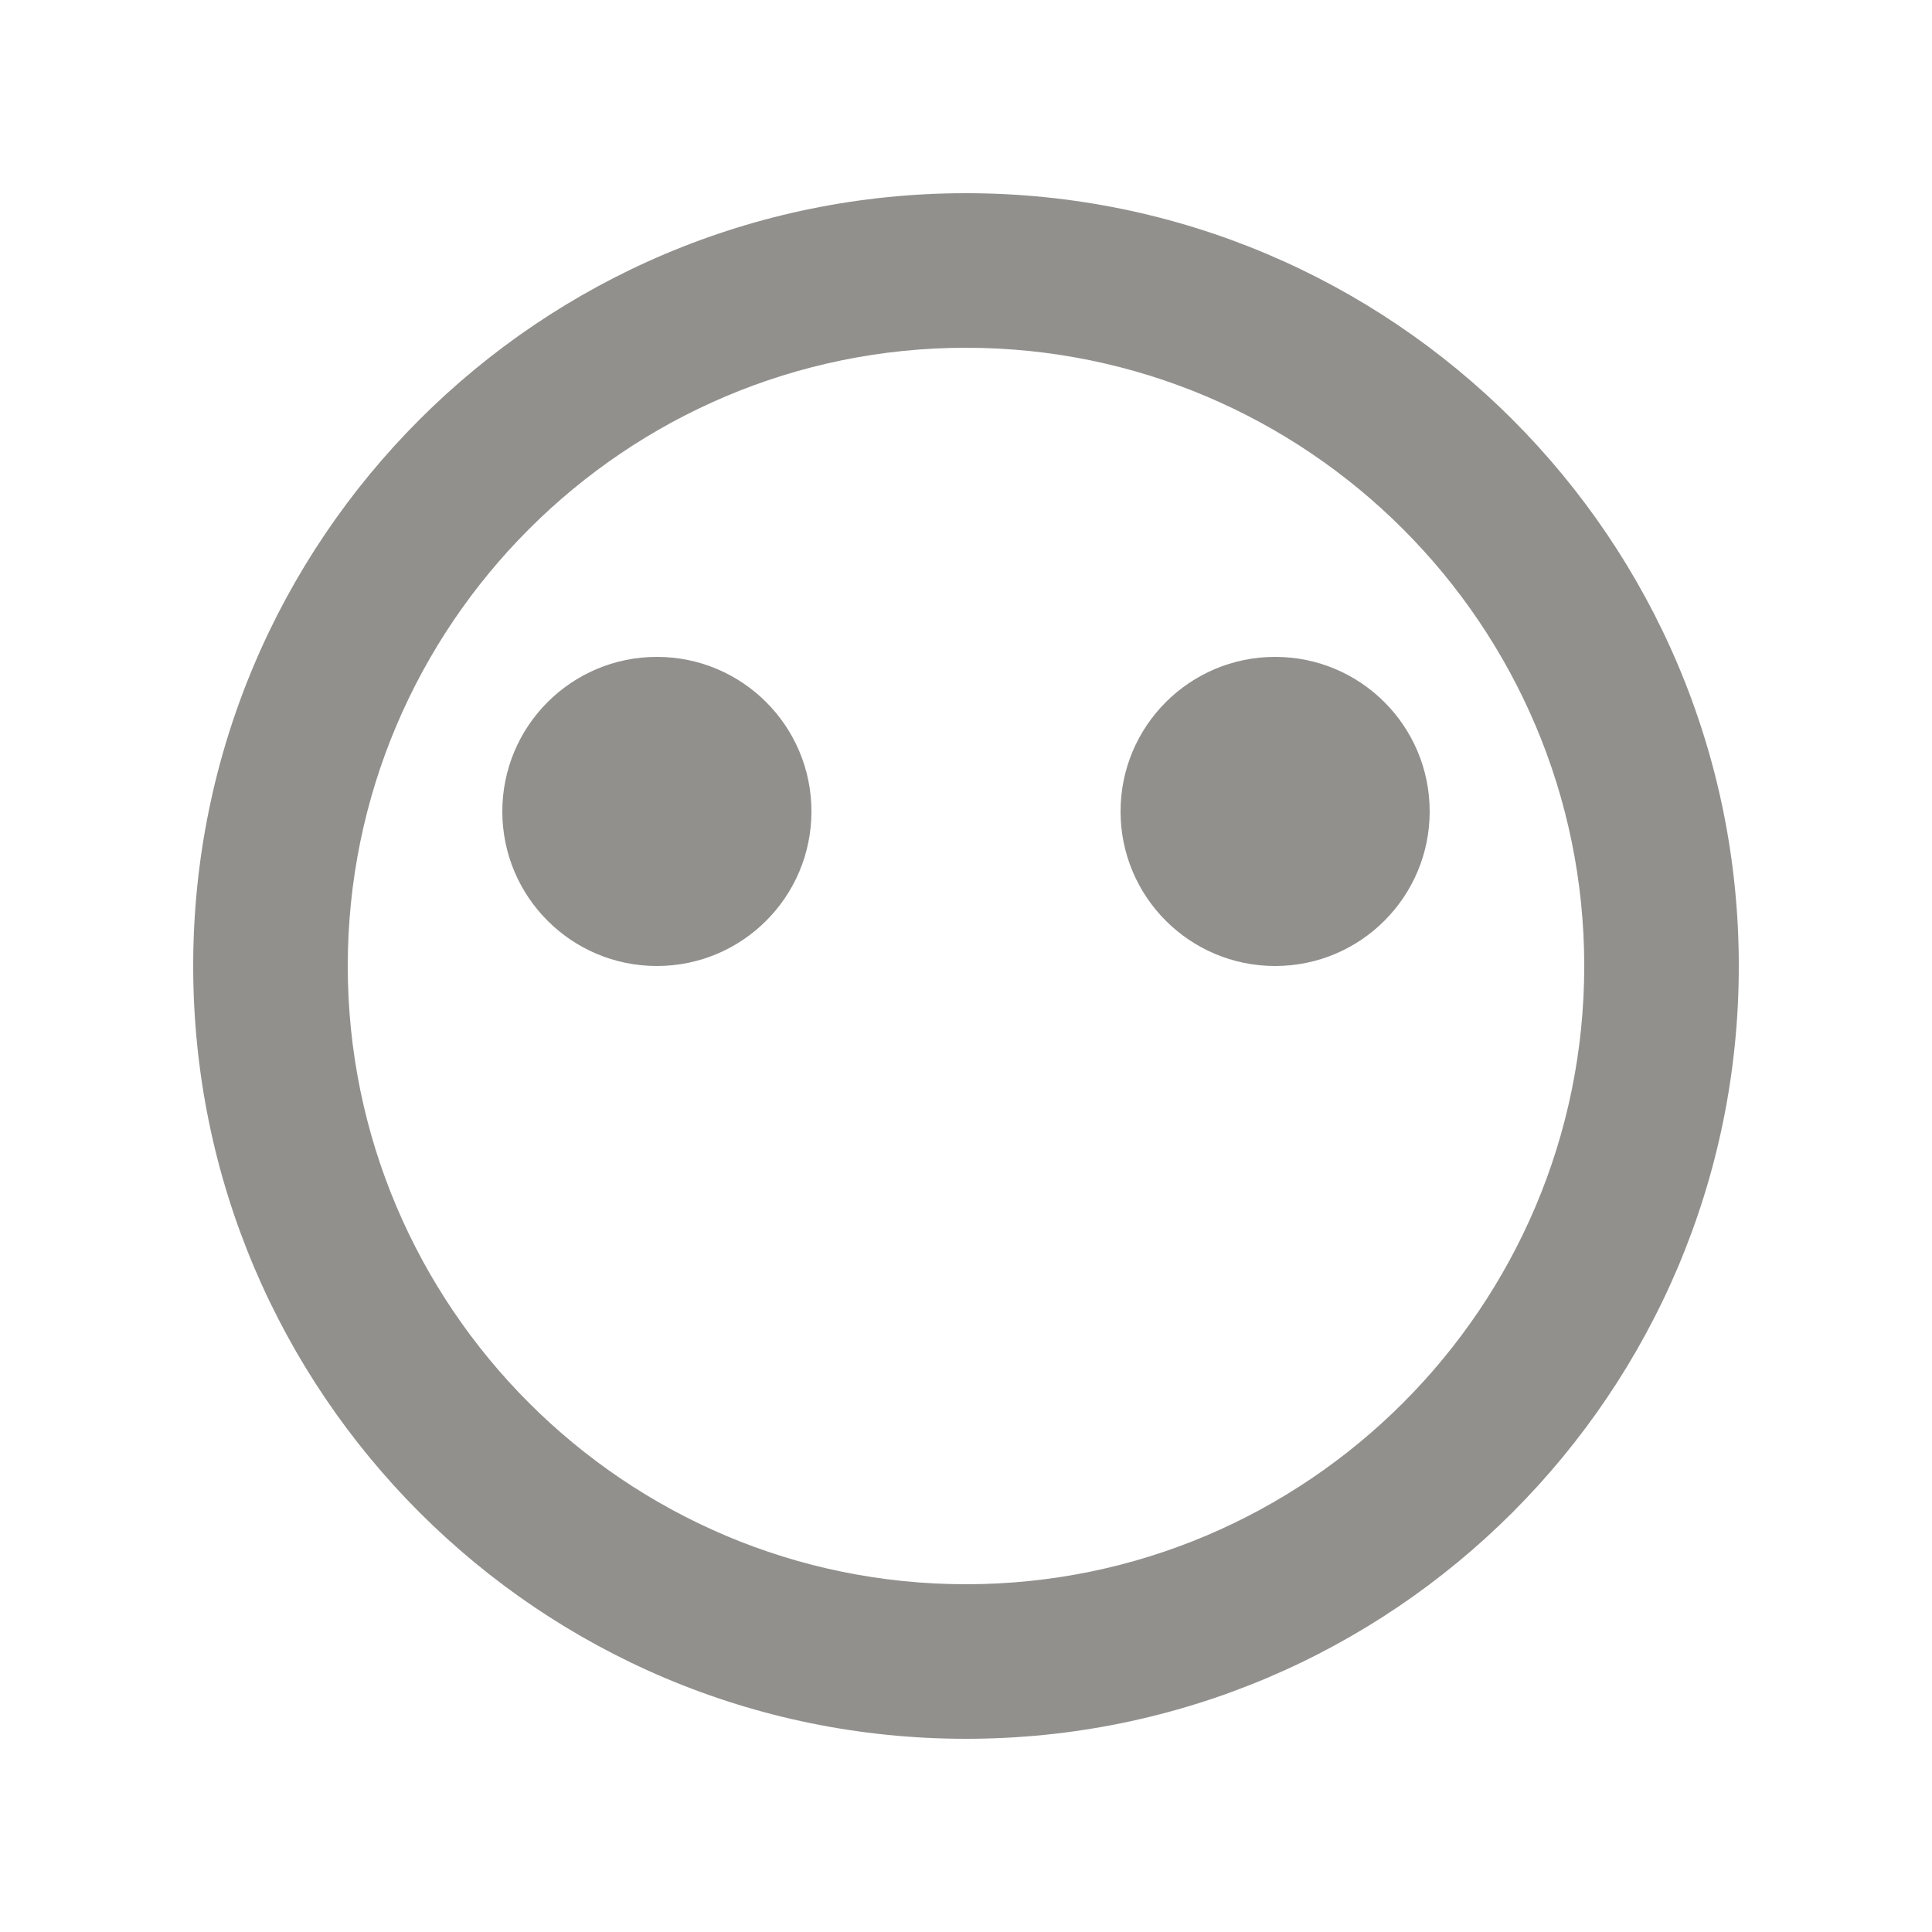 <!-- Generated by IcoMoon.io -->
<svg version="1.1" xmlns="http://www.w3.org/2000/svg" width="40" height="40" viewBox="0 0 40 40">
<title>mp-emoji_simple_no_face_circle-</title>
<path fill="#91908d" d="M23.2 16.8c0-1.768 1.432-3.2 3.2-3.2s3.2 1.432 3.2 3.2c0 1.768-1.432 3.2-3.2 3.2s-3.2-1.432-3.2-3.2zM10.4 16.8c0-1.768 1.432-3.2 3.2-3.2s3.2 1.432 3.2 3.2c0 1.768-1.432 3.2-3.2 3.2s-3.2-1.432-3.2-3.2zM20 32.8c-7.058 0-12.8-5.742-12.8-12.8s5.742-12.8 12.8-12.8c7.058 0 12.8 5.742 12.8 12.8s-5.742 12.8-12.8 12.8zM20 4c-8.837 0-16 7.163-16 16s7.163 16 16 16c8.837 0 16-7.163 16-16s-7.163-16-16-16z"></path>
</svg>
